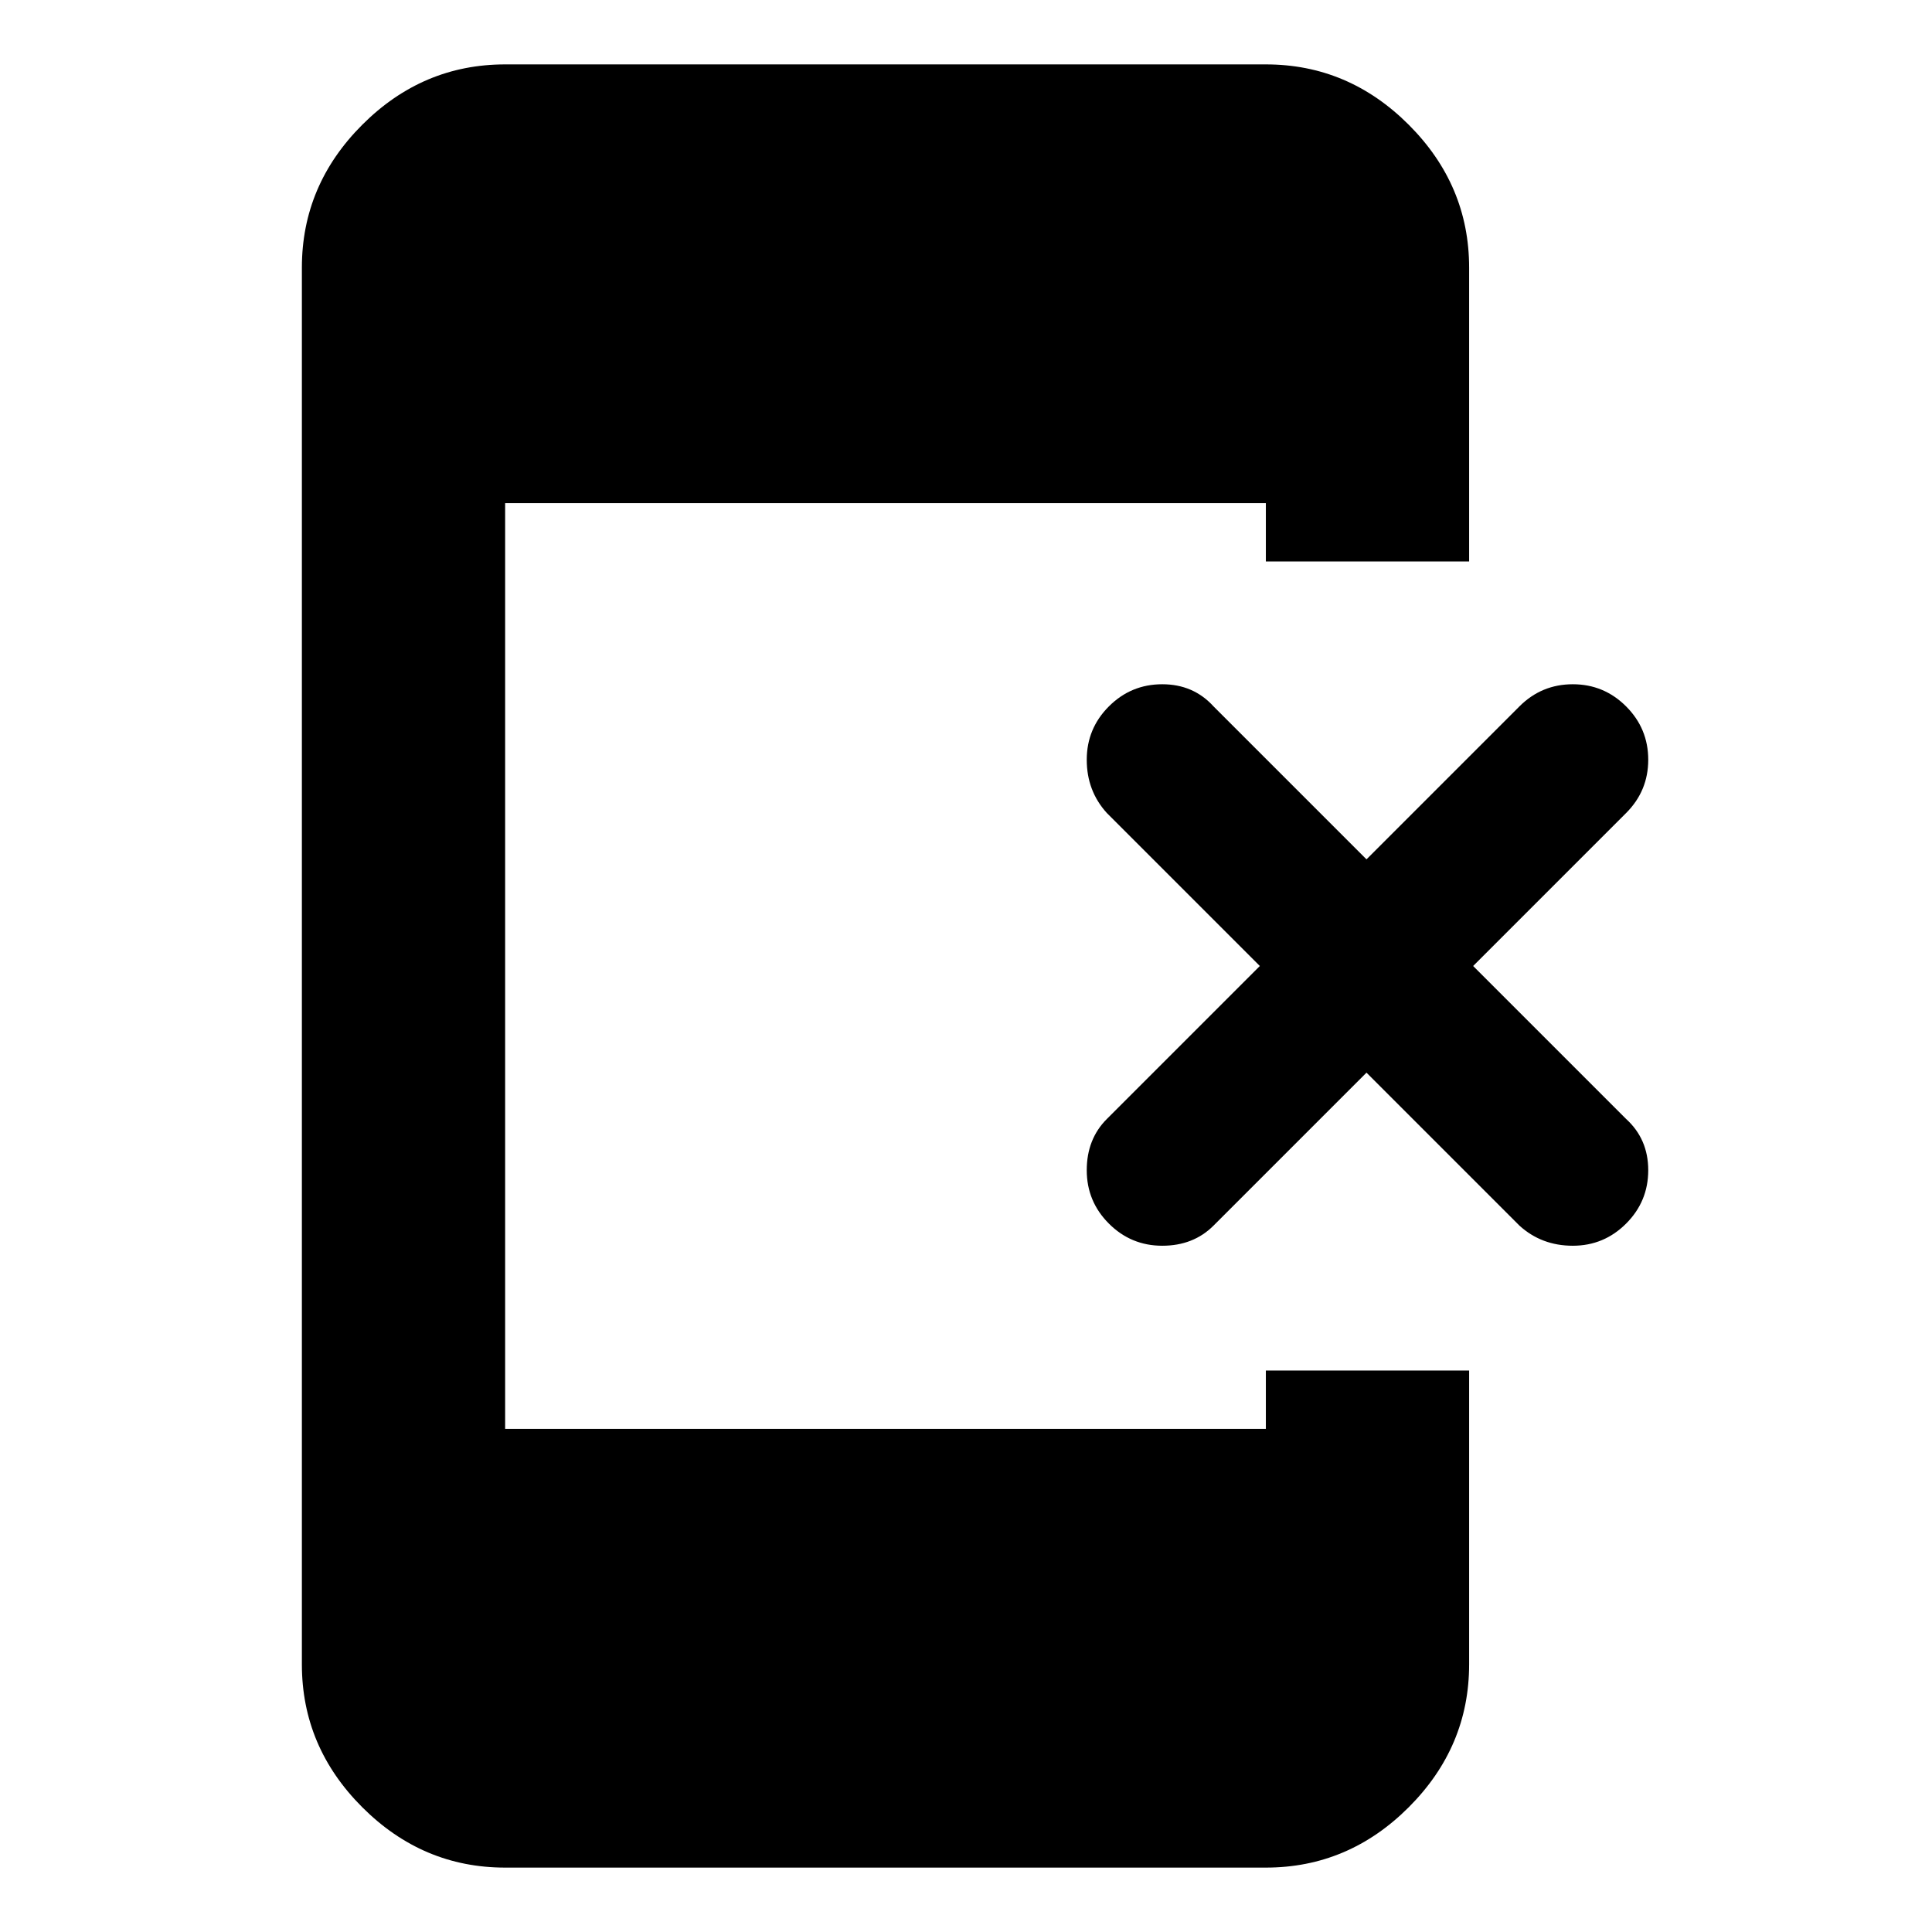 <svg xmlns="http://www.w3.org/2000/svg" height="24" width="24"><path d="M13.775 15.2Q13.5 14.925 13.5 14.537Q13.5 14.15 13.75 13.9L15.65 12L13.75 10.1Q13.5 9.825 13.5 9.438Q13.5 9.05 13.775 8.775Q14.05 8.5 14.438 8.5Q14.825 8.5 15.075 8.775L16.975 10.675L18.875 8.775Q19.15 8.5 19.538 8.5Q19.925 8.5 20.2 8.775Q20.475 9.05 20.475 9.438Q20.475 9.825 20.2 10.1L18.3 12L20.2 13.9Q20.475 14.15 20.475 14.537Q20.475 14.925 20.2 15.2Q19.925 15.475 19.538 15.475Q19.15 15.475 18.875 15.225L16.975 13.325L15.075 15.225Q14.825 15.475 14.438 15.475Q14.05 15.475 13.775 15.2ZM6.275 23.2Q5.25 23.2 4.5 22.45Q3.75 21.7 3.75 20.675V3.325Q3.75 2.3 4.5 1.55Q5.25 0.8 6.275 0.8H15.725Q16.75 0.8 17.5 1.55Q18.25 2.3 18.25 3.325V6.975H15.725V6.25H6.275V17.75H15.725V17.025H18.25V20.675Q18.25 21.7 17.5 22.45Q16.75 23.2 15.725 23.2Z"/></svg>